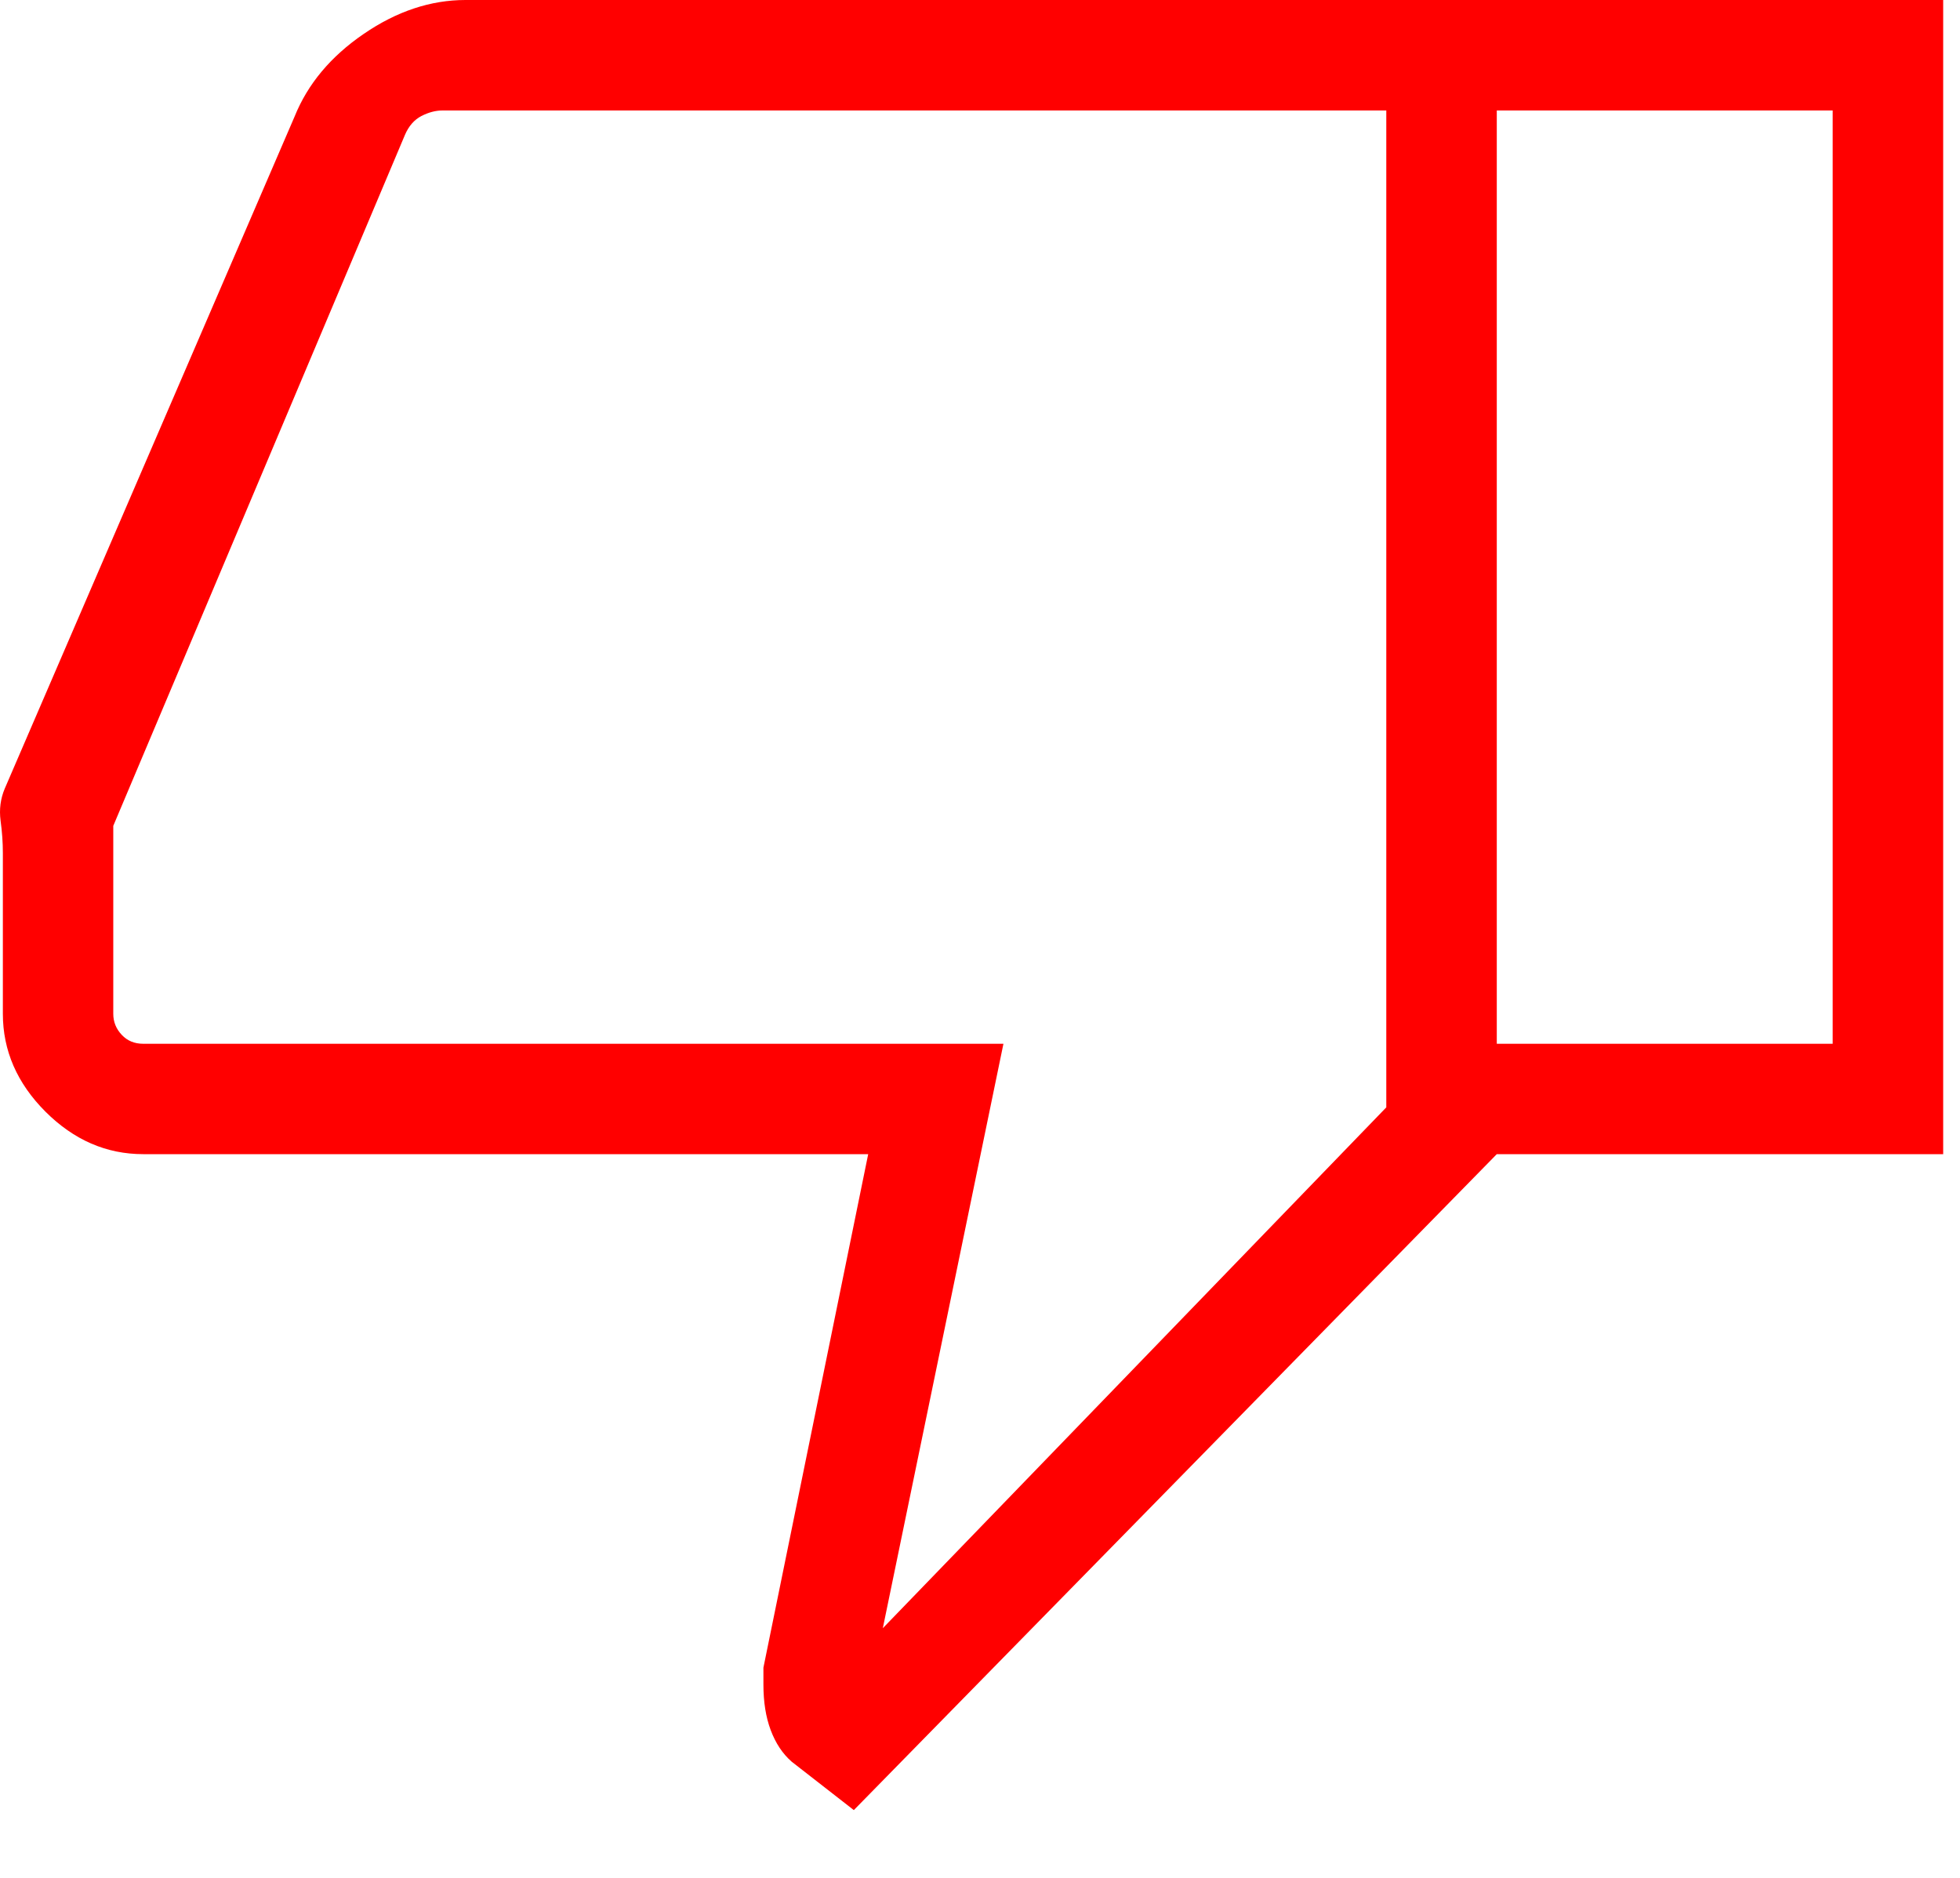 <svg width="24" height="23" viewBox="0 0 24 23" fill="none" xmlns="http://www.w3.org/2000/svg">
<path id="Vector" d="M5.7 0H18.328V14.136L10.455 22.17L9.694 21.577C9.582 21.479 9.497 21.35 9.437 21.19C9.377 21.03 9.348 20.844 9.348 20.632V20.425L10.631 14.136H1.754C1.303 14.136 0.904 13.963 0.556 13.615C0.209 13.267 0.035 12.868 0.035 12.417V10.447C0.035 10.321 0.026 10.189 0.007 10.051C-0.011 9.913 0.006 9.783 0.058 9.659L3.607 1.428C3.768 1.029 4.05 0.691 4.454 0.415C4.858 0.138 5.274 0 5.7 0ZM16.975 1.353H5.418C5.334 1.353 5.248 1.376 5.16 1.421C5.072 1.467 5.005 1.544 4.959 1.651L1.387 10.115V12.417C1.387 12.516 1.422 12.602 1.491 12.675C1.559 12.748 1.647 12.784 1.754 12.784H12.287L10.81 19.942L16.975 13.563V1.353ZM18.328 14.136V12.784H22.441V1.353H18.328V0H23.794V14.136H18.328Z" fill="#FF0000"/>
</svg>
